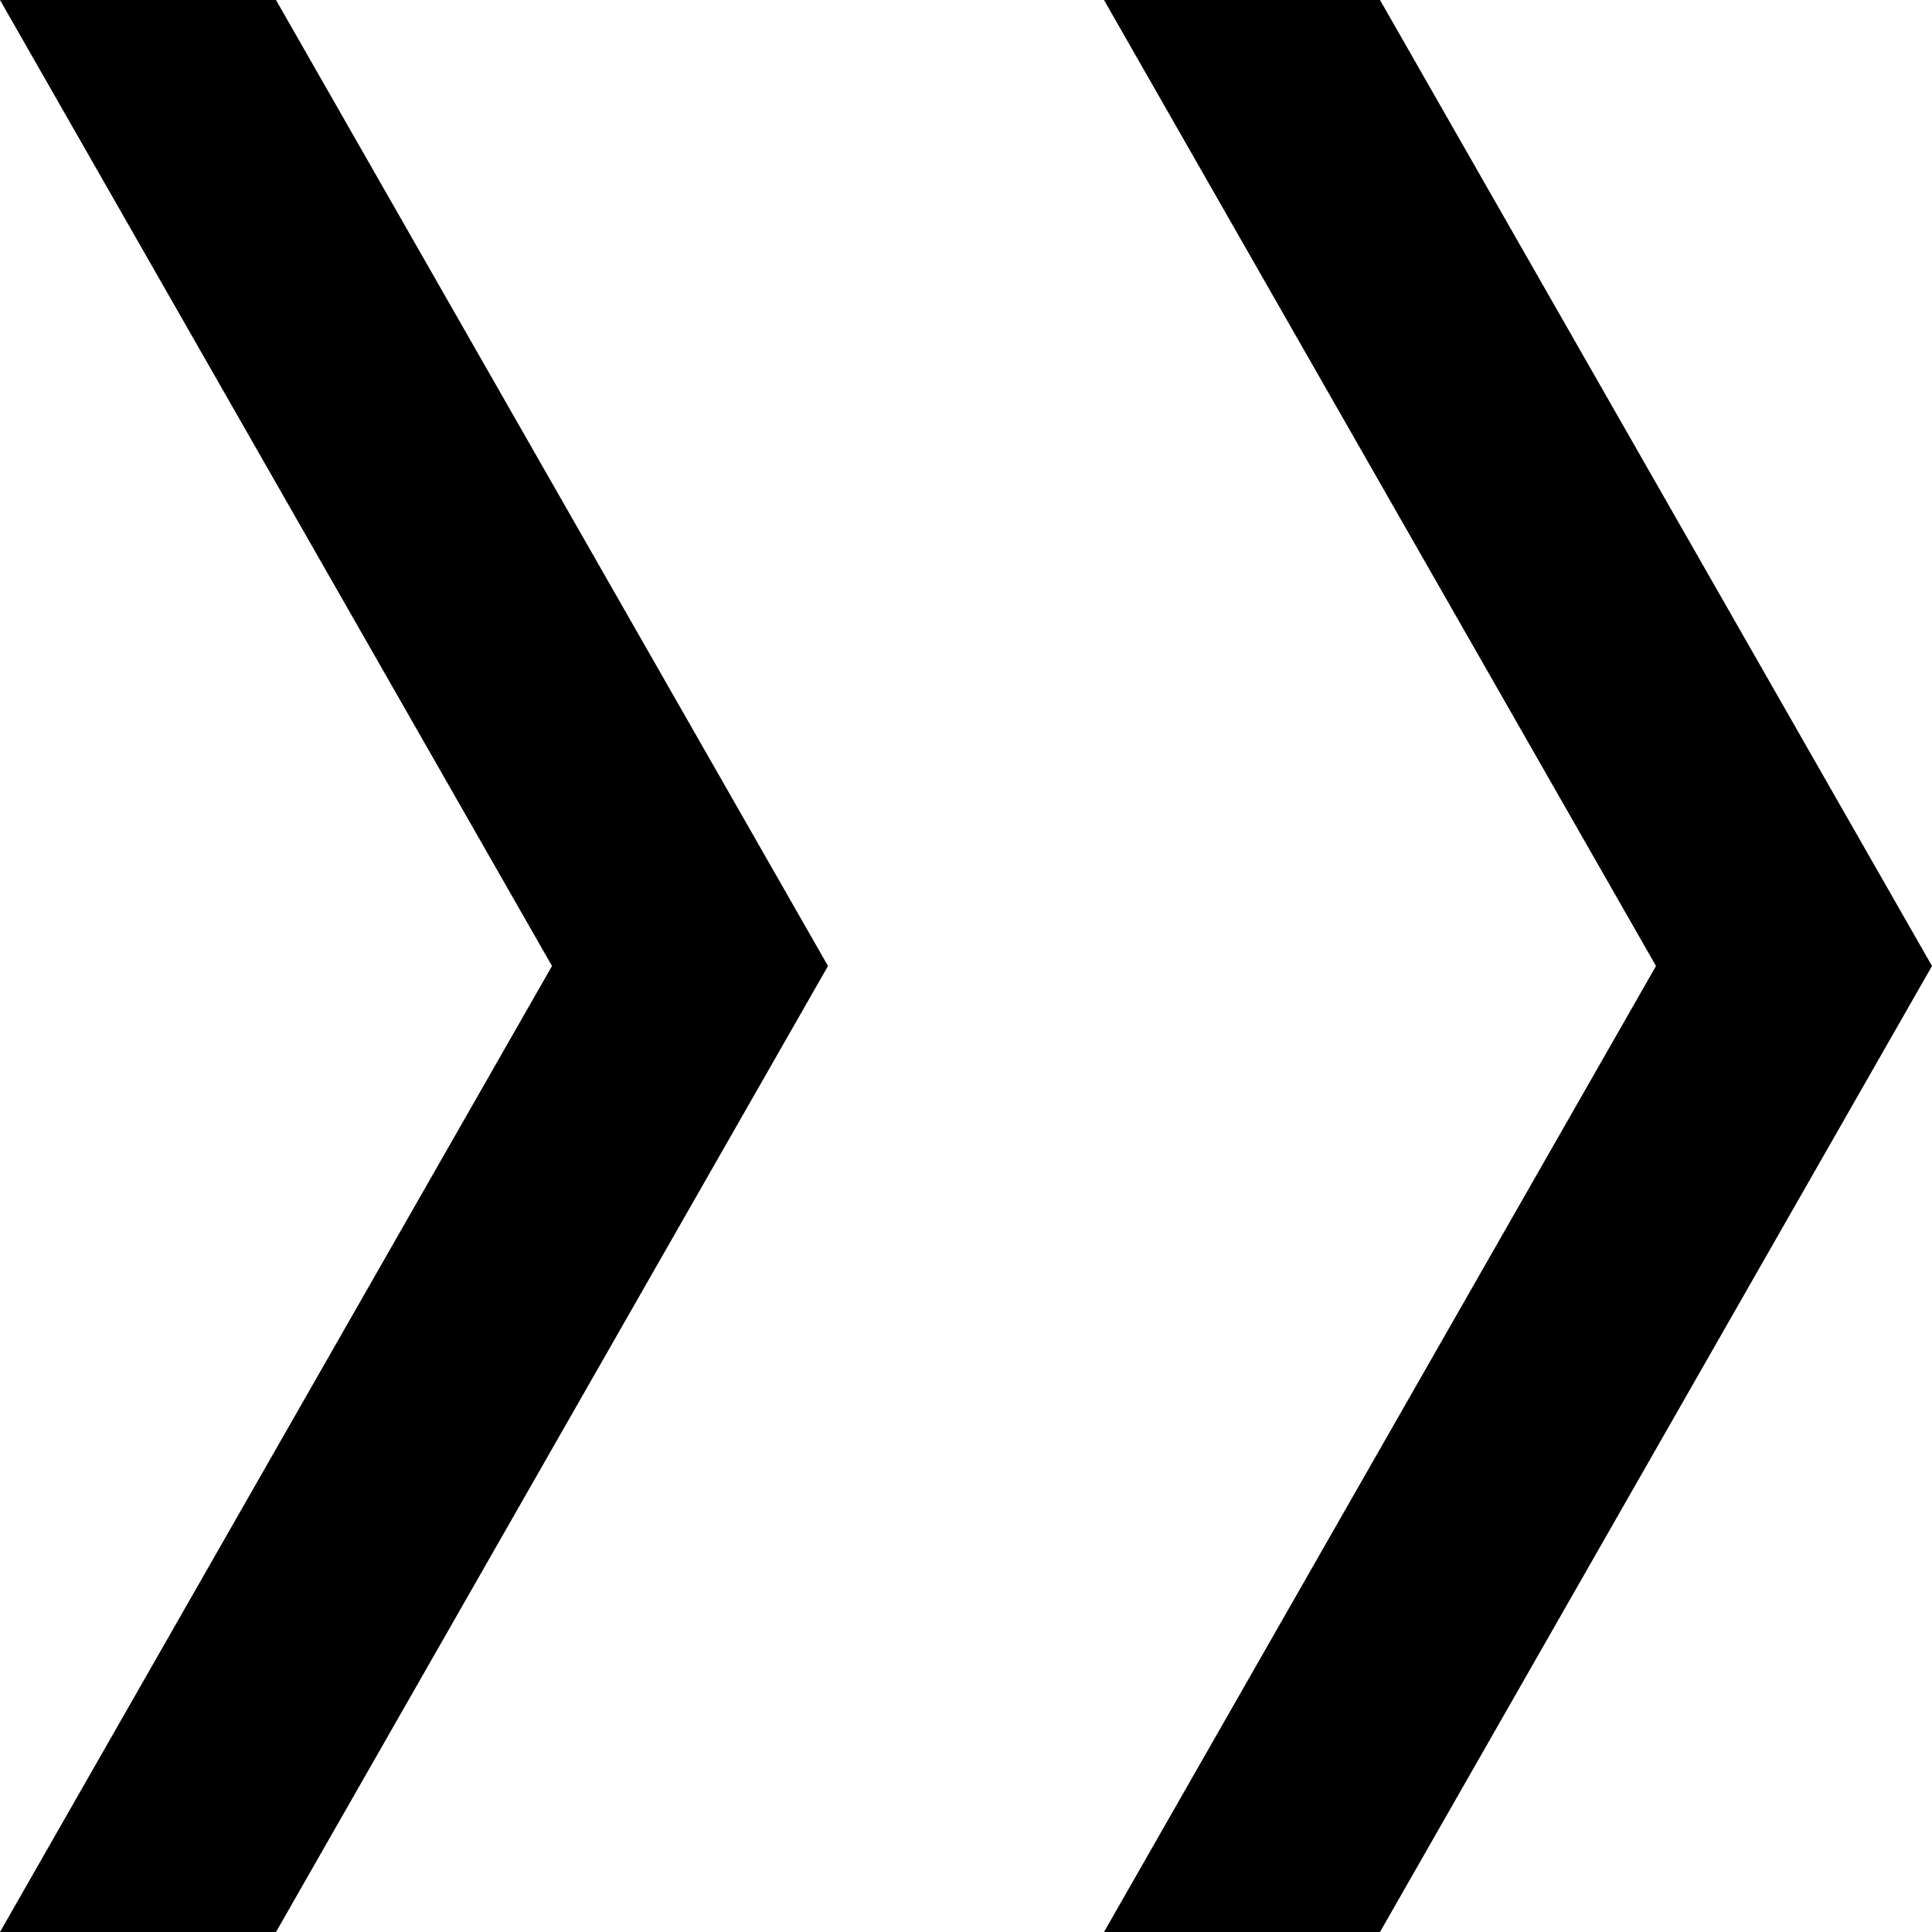 <?xml version="1.0" encoding="UTF-8" standalone="no"?>
<!-- Created with Inkscape (http://www.inkscape.org/) -->

<svg
   xmlns:dc="http://purl.org/dc/elements/1.1/"
   xmlns:cc="http://creativecommons.org/ns#"
   xmlns:rdf="http://www.w3.org/1999/02/22-rdf-syntax-ns#"
   xmlns:svg="http://www.w3.org/2000/svg"
   xmlns="http://www.w3.org/2000/svg"
   version="1.1"
   width="100%"
   height="100%"
   viewBox="0 0 14 14"
   id="svg2">
  <defs
     id="defs6" />
  <rect
     width="14"
     height="14"
     x="0"
     y="-14"
     transform="matrix(0,1,-1,0,0,0)"
     id="canvas"
     style="fill:none;stroke:none;visibility:hidden" />
  <path
     d="M 0,14 2,14 6,7 2,0 0,0 4,7 z m 8,0 2,0 4,-7 -4,-7 -2,0 4,7 z"
     id="incline-down"
     style="fill:#000000;fill-opacity:1;stroke:none" />
</svg>
